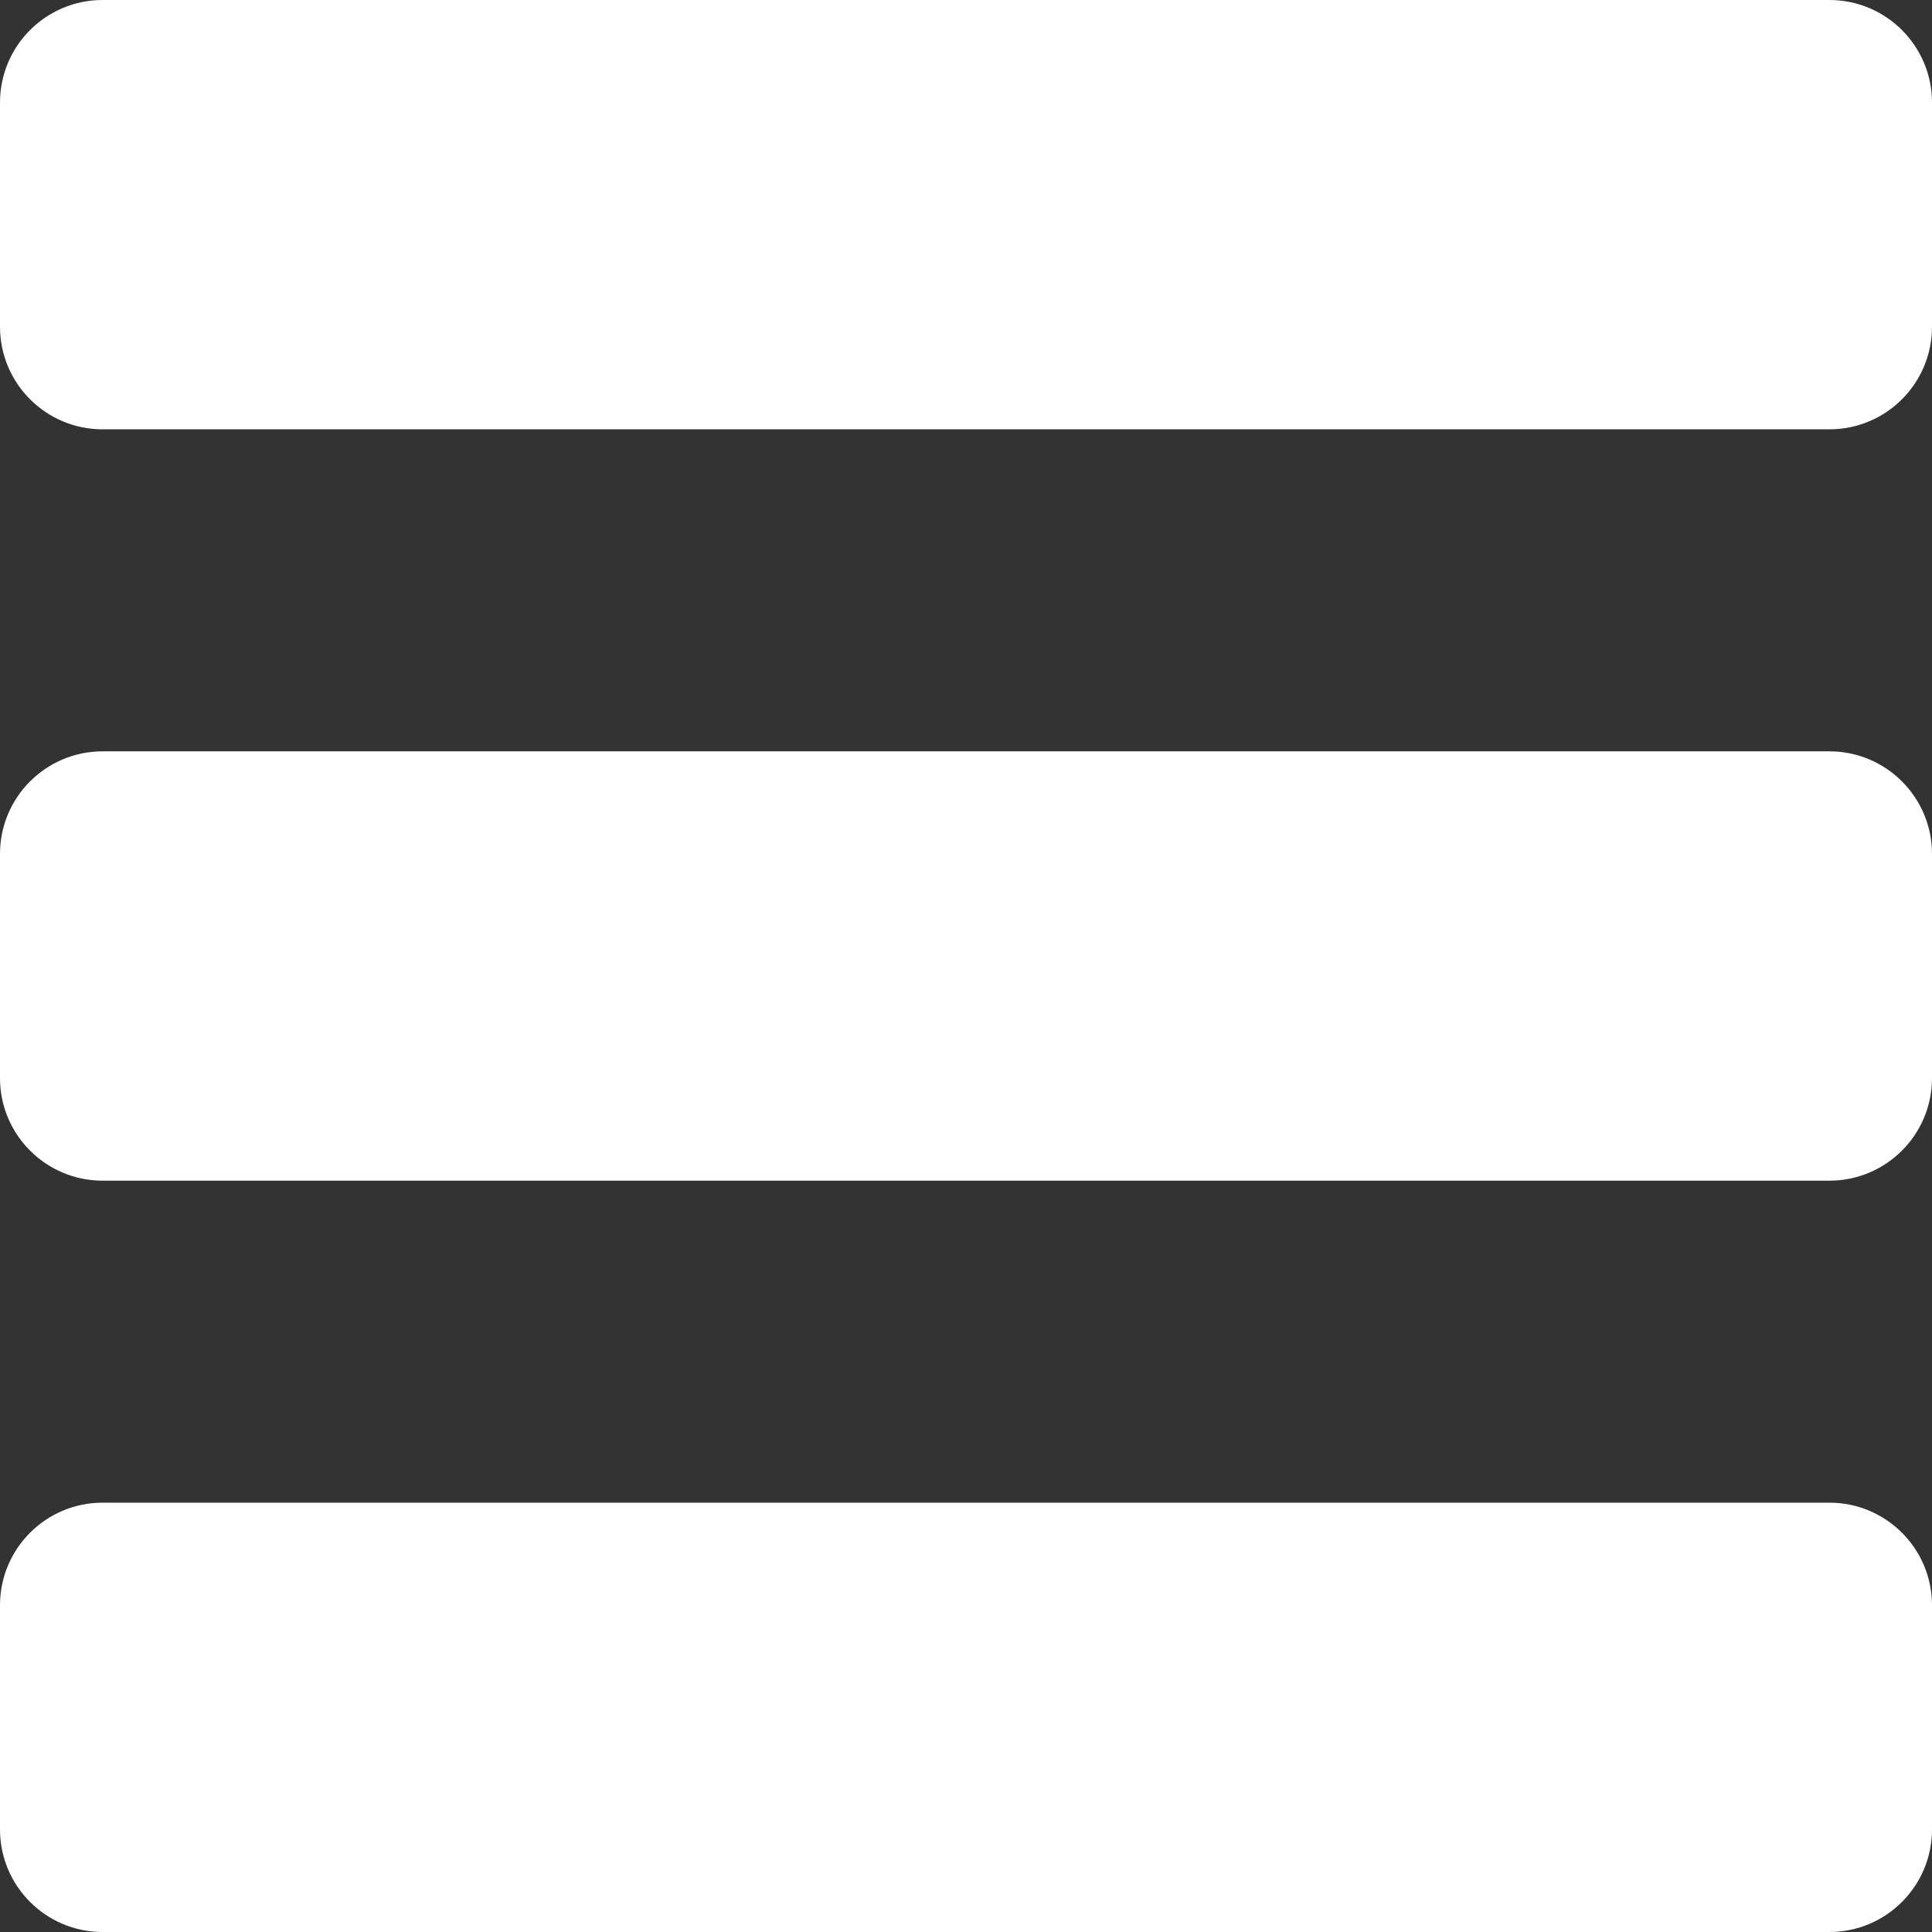<?xml version="1.0" encoding="UTF-8" standalone="no"?>
<!DOCTYPE svg PUBLIC "-//W3C//DTD SVG 1.1//EN" "http://www.w3.org/Graphics/SVG/1.1/DTD/svg11.dtd">
<svg version="1.1" 
    xmlns="http://www.w3.org/2000/svg" 
    xmlns:xlink="http://www.w3.org/1999/xlink" preserveAspectRatio="xMidYMid meet" viewBox="0 0 45 45" width="45" height="45">
    <rect x="0" y="0" width="45" height="45" fill="#333333" stroke="none"/>
    <defs>
        <path d="M42.61 10C43.93 10 45 8.93 45 7.61C45 6.09 45 3.91 45 2.39C45 1.07 43.93 0 42.61 0C34.09 0 10.91 0 2.39 0C1.07 0 0 1.07 0 2.39C0 3.91 0 6.09 0 7.61C0 8.93 1.07 10 2.39 10C10.91 10 34.09 10 42.61 10Z" id="d1ucpHS63D"></path>
        <path d="M42.61 45C43.93 45 45 43.93 45 42.61C45 41.09 45 38.91 45 37.39C45 36.07 43.93 35 42.61 35C34.09 35 10.91 35 2.39 35C1.07 35 0 36.07 0 37.39C0 38.91 0 41.09 0 42.61C0 43.93 1.07 45 2.39 45C10.91 45 34.09 45 42.61 45Z" id="c3KNXcv3AD"></path>
        <path d="M42.61 27.5C43.93 27.5 45 26.43 45 25.11C45 23.59 45 21.41 45 19.89C45 18.57 43.93 17.5 42.61 17.5C34.09 17.5 10.91 17.5 2.39 17.5C1.07 17.5 0 18.57 0 19.89C0 21.41 0 23.59 0 25.11C0 26.43 1.07 27.5 2.39 27.5C10.91 27.5 34.09 27.5 42.61 27.5Z" id="eh8FwjvRX"></path>
    </defs>
    <g id="menu" opacity="1" fill="white" fill-opacity="1">
        <use xlink:href="#d1ucpHS63D"></use>
        <use xlink:href="#c3KNXcv3AD"></use>
        <use xlink:href="#eh8FwjvRX"></use>
    </g>
</svg>